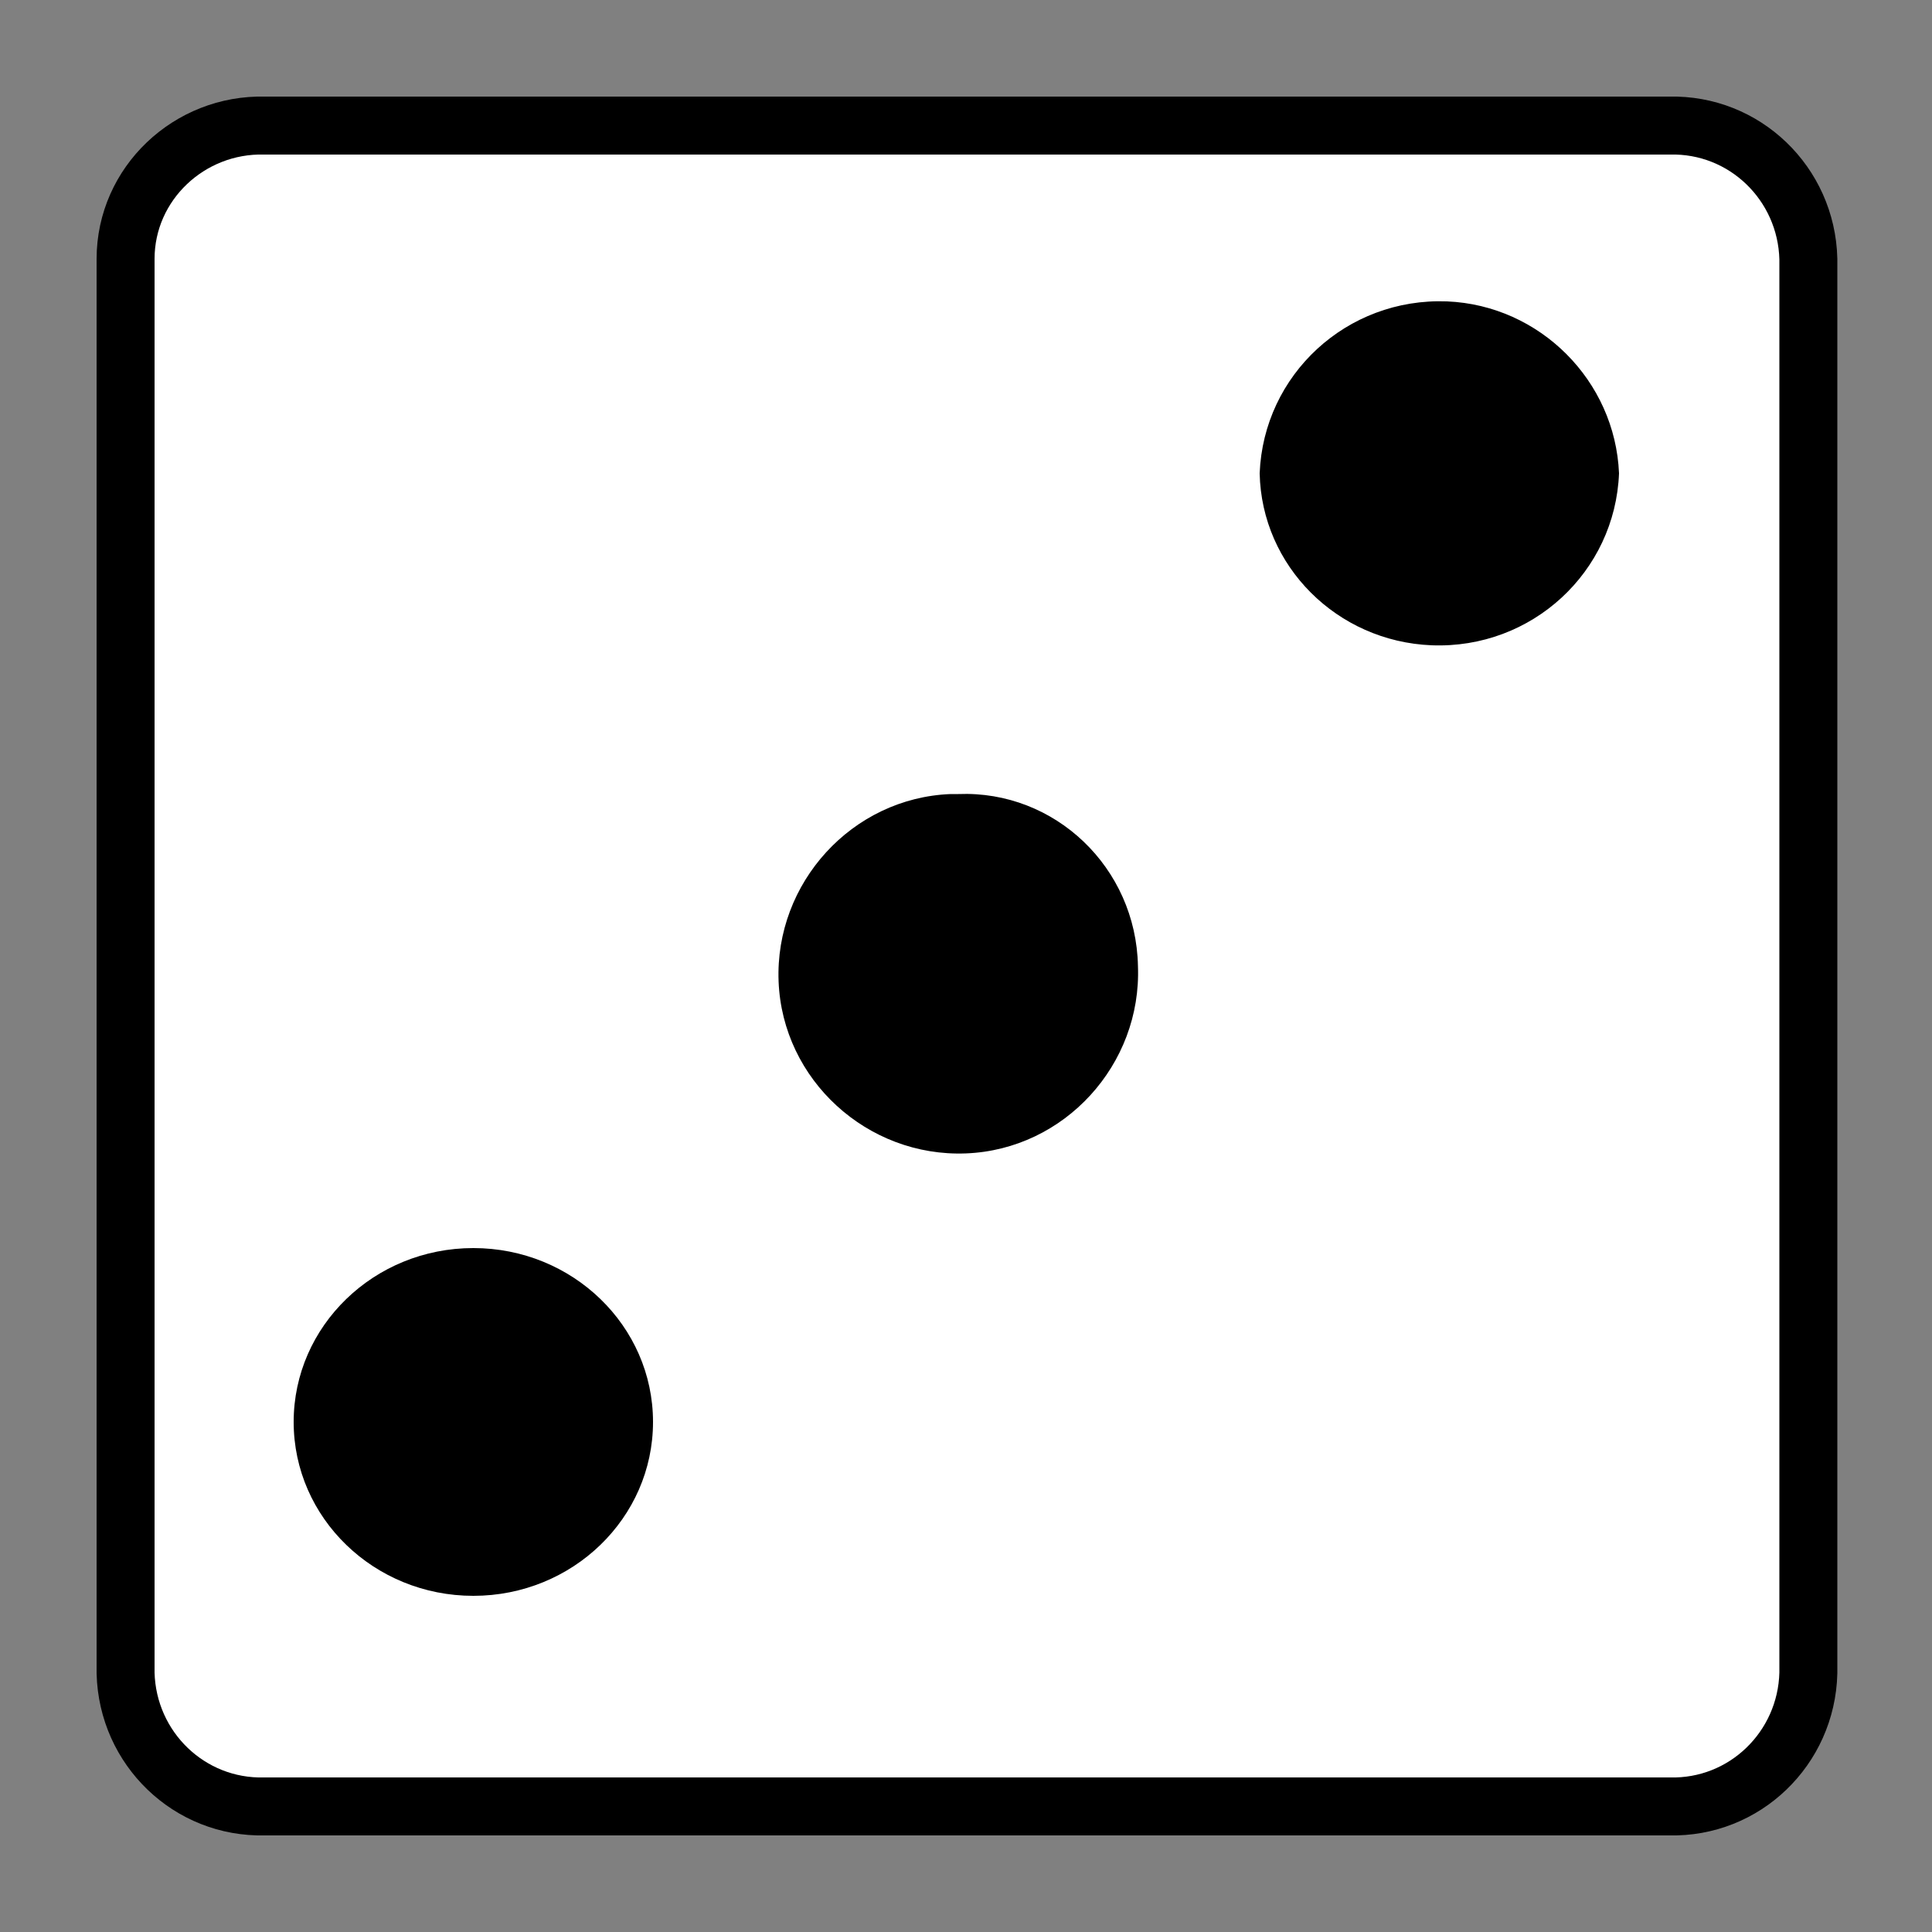<?xml version="1.0" encoding="utf-8"?>
<!-- Generator: Adobe Illustrator 27.1.1, SVG Export Plug-In . SVG Version: 6.00 Build 0)  -->
<svg version="1.1" id="Layer_1" xmlns="http://www.w3.org/2000/svg" xmlns:xlink="http://www.w3.org/1999/xlink" x="0px" y="0px"
	 viewBox="0 0 100 100" style="enable-background:new 0 0 100 100;" xml:space="preserve">
<rect x="0" y="0" width="100" height="100" fill="#808080" stroke="none"/>
<style type="text/css">
	.st0{fill:#FFFFFF;stroke:#000000;stroke-width:3;stroke-miterlimit:10;}
</style>
<g>
	<path class="st0" d="M6.5,13.4v73.2c0.1,3.9,3.3,7,7.2,6.9h72.7c3.9,0.1,7.1-3,7.2-6.9V13.4c-0.1-3.9-3.3-7-7.2-6.9H13.7
		C9.8,6.4,6.5,9.5,6.5,13.4z"/>
	<ellipse cx="24.5" cy="73.6" rx="9.3" ry="9"/>
	<path d="M83.8,24.5c-0.2,5.1-4.5,9.1-9.7,8.9c-4.9-0.2-8.8-4.1-8.9-8.9c0.2-5.1,4.5-9.1,9.7-8.9C79.7,15.8,83.6,19.7,83.8,24.5z"/>
	<path d="M58.9,50c0.2,5.1-3.8,9.5-8.9,9.7c-5.1,0.2-9.5-3.8-9.7-8.9s3.8-9.5,8.9-9.7c0.1,0,0.2,0,0.4,0
		C54.6,40.9,58.8,44.9,58.9,50z"/>
</g>
</svg>
